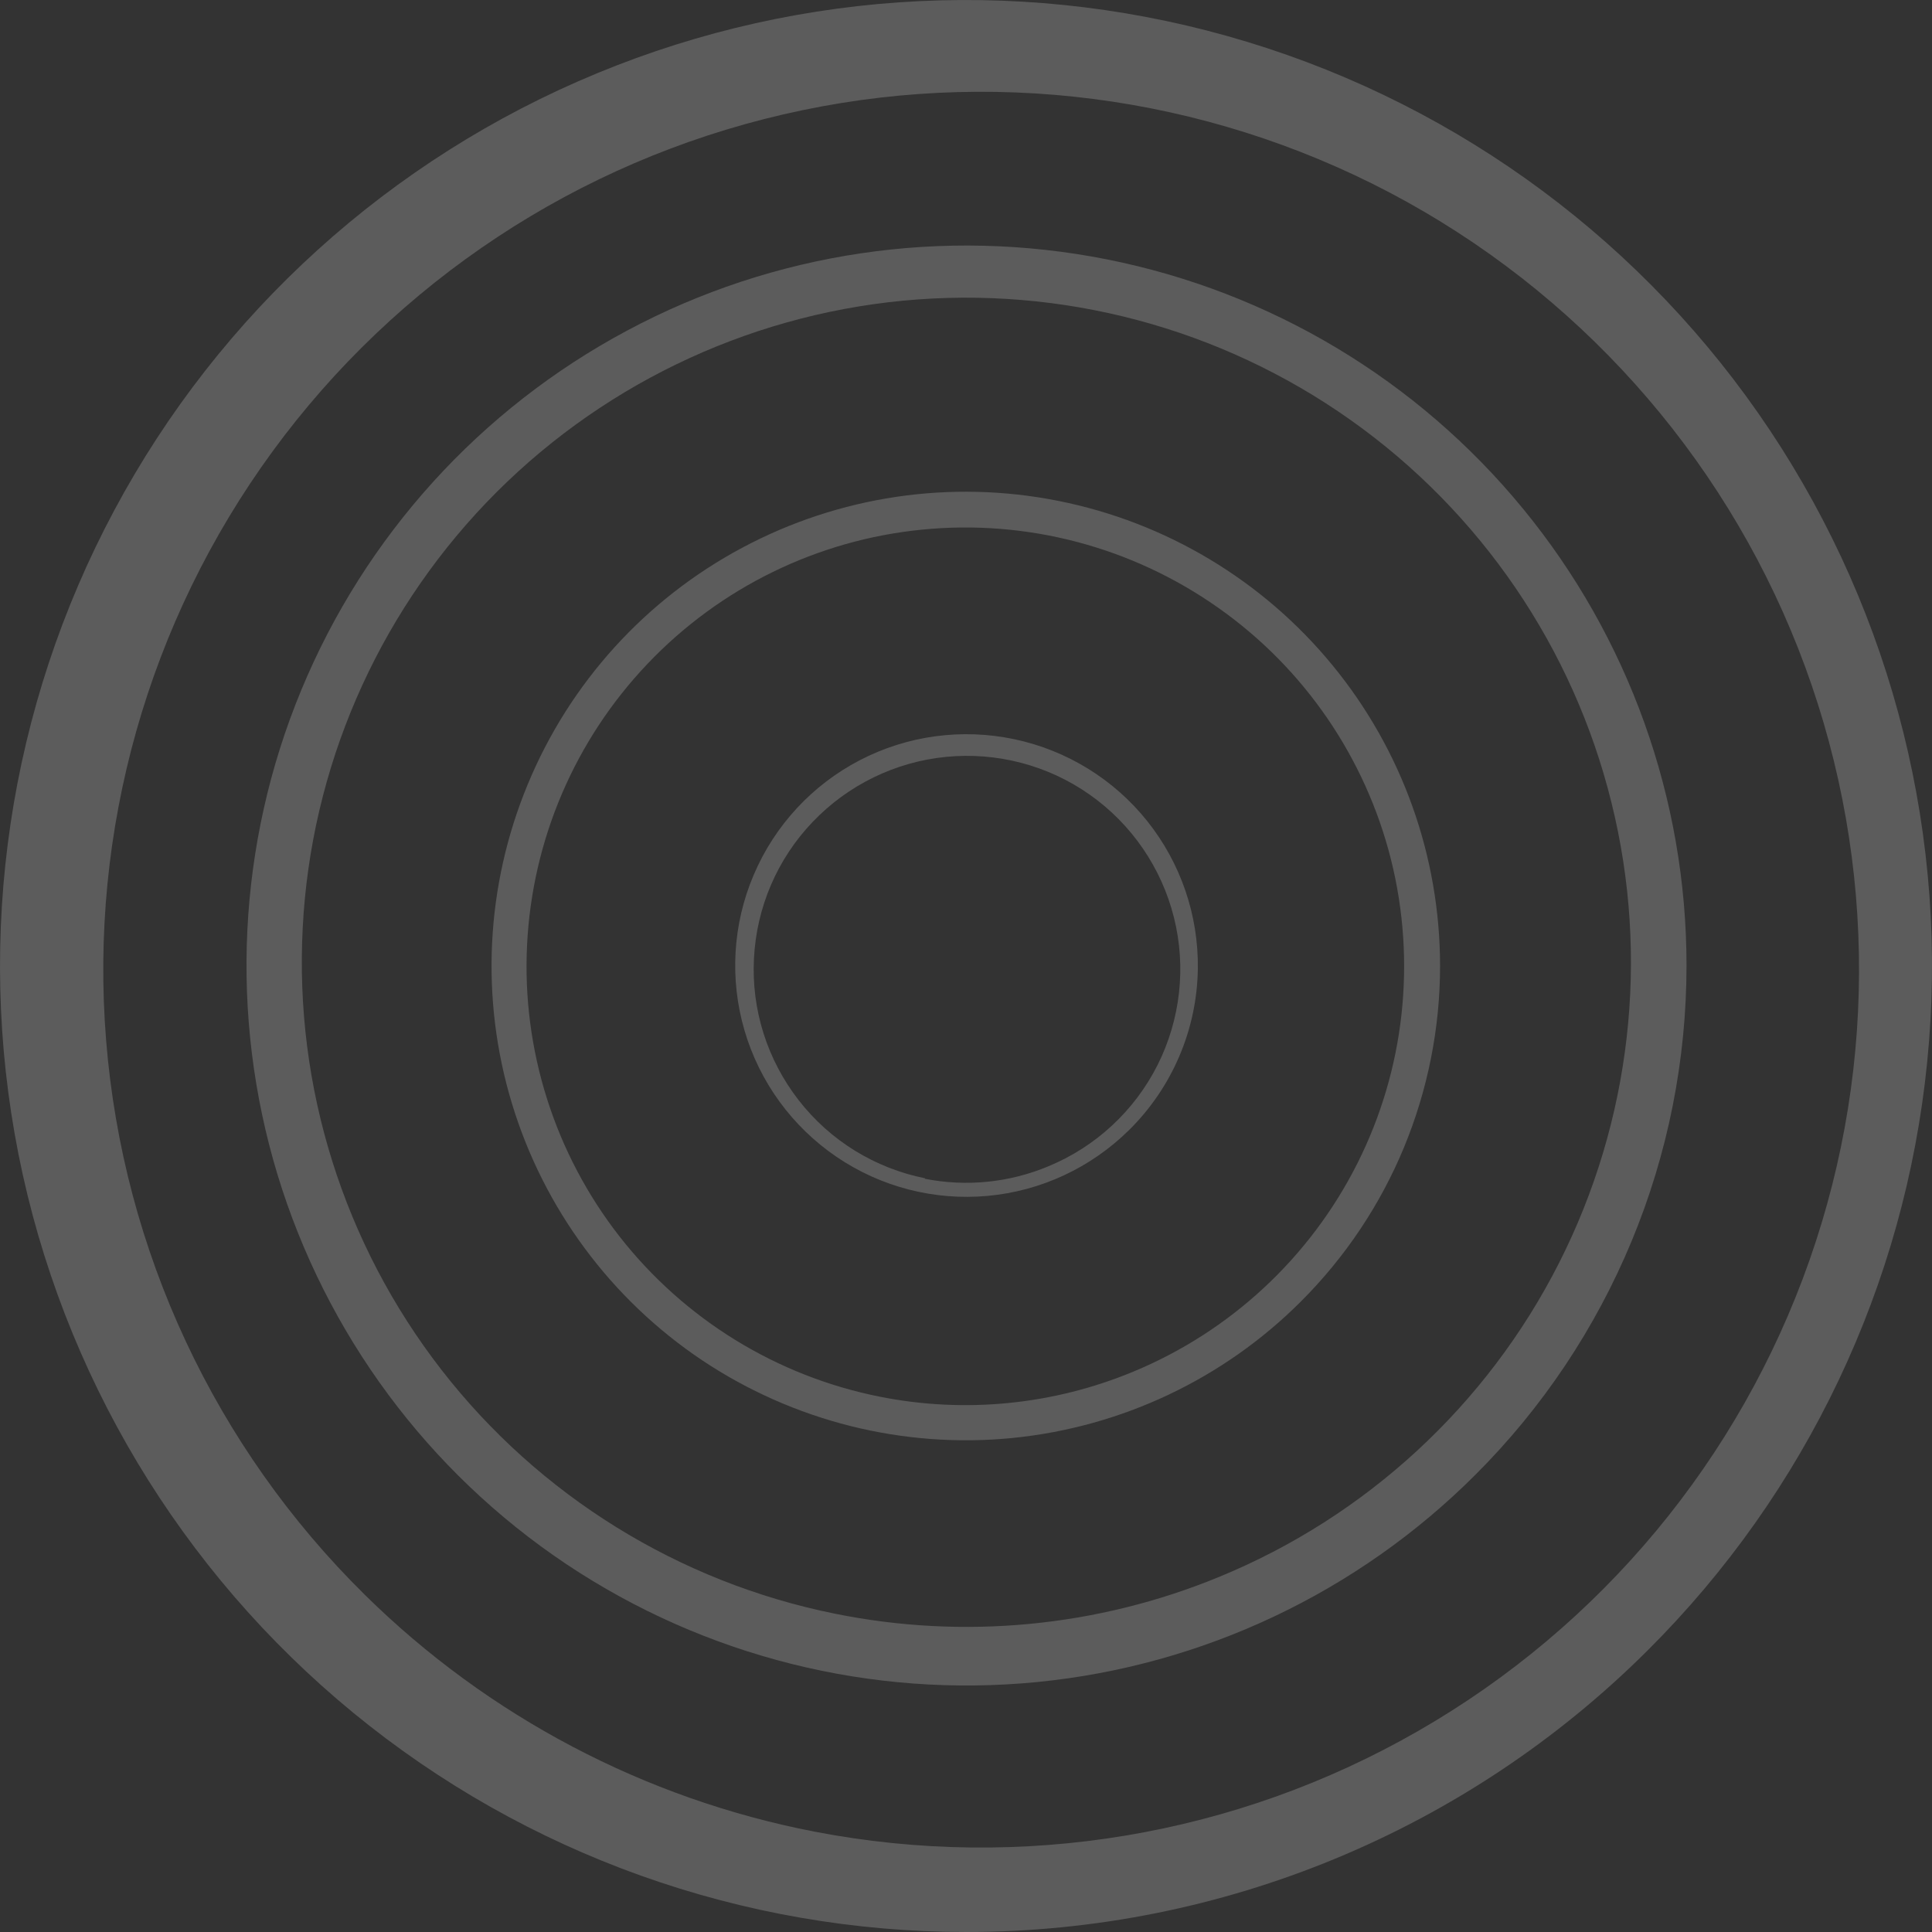 <svg width="16" height="16" viewBox="0 0 16 16" fill="none" xmlns="http://www.w3.org/2000/svg">
    <rect x="0" y="0" width="16" height="16" fill="#333333" stroke="none"/>
    <g opacity="0.2">
        <path
            d="M13.967 7.995C13.967 6.616 13.488 5.279 12.613 4.213C11.738 3.146 10.52 2.417 9.167 2.148C7.814 1.879 6.409 2.087 5.193 2.738C3.976 3.388 3.023 4.44 2.495 5.715C1.967 6.989 1.898 8.407 2.298 9.727C2.699 11.047 3.544 12.188 4.691 12.954C5.839 13.72 7.216 14.065 8.589 13.93C9.961 13.795 11.245 13.188 12.22 12.212C12.774 11.659 13.213 11.001 13.513 10.277C13.813 9.554 13.967 8.778 13.967 7.995ZM6.915 13.364C5.621 13.103 4.464 12.386 3.655 11.343C2.846 10.3 2.438 9.002 2.507 7.683C2.575 6.365 3.115 5.116 4.028 4.162C4.941 3.209 6.166 2.616 7.48 2.49C8.794 2.365 10.109 2.716 11.186 3.479C12.263 4.242 13.03 5.367 13.346 6.649C13.663 7.93 13.508 9.283 12.911 10.46C12.314 11.637 11.314 12.56 10.092 13.061C9.087 13.474 7.981 13.58 6.915 13.364Z"
            fill="white" />
        <path
            d="M13.646 13.667C14.958 12.36 15.776 10.639 15.96 8.797C16.145 6.954 15.684 5.105 14.658 3.564C13.631 2.023 12.102 0.886 10.33 0.347C8.559 -0.192 6.656 -0.101 4.944 0.607C3.233 1.314 1.82 2.593 0.947 4.225C0.073 5.858 -0.207 7.742 0.153 9.559C0.514 11.375 1.494 13.009 2.925 14.184C4.356 15.359 6.15 16 8.002 16C10.118 16 12.148 15.161 13.646 13.667ZM3.023 13.209C1.78 11.985 1.019 10.355 0.879 8.617C0.738 6.879 1.227 5.148 2.256 3.74C3.285 2.332 4.786 1.341 6.485 0.948C8.184 0.554 9.967 0.784 11.511 1.596C13.054 2.409 14.254 3.748 14.892 5.371C15.53 6.995 15.563 8.793 14.985 10.438C14.407 12.084 13.258 13.467 11.745 14.335C10.233 15.204 8.459 15.499 6.746 15.169C5.339 14.897 4.044 14.215 3.023 13.209Z"
            fill="white" />
        <path
            d="M11.926 8C11.926 7.091 11.611 6.21 11.034 5.508C10.458 4.806 9.655 4.325 8.764 4.148C7.873 3.97 6.948 4.108 6.147 4.536C5.345 4.964 4.717 5.657 4.37 6.497C4.022 7.336 3.976 8.271 4.24 9.14C4.504 10.01 5.061 10.761 5.816 11.266C6.572 11.77 7.479 11.998 8.383 11.909C9.288 11.819 10.133 11.42 10.775 10.777C11.14 10.412 11.43 9.979 11.627 9.503C11.824 9.026 11.926 8.516 11.926 8ZM7.287 11.567C6.432 11.397 5.667 10.926 5.13 10.239C4.594 9.552 4.322 8.695 4.365 7.825C4.408 6.954 4.762 6.128 5.363 5.497C5.963 4.866 6.771 4.471 7.638 4.386C8.506 4.3 9.375 4.53 10.087 5.032C10.8 5.533 11.308 6.275 11.52 7.12C11.731 7.966 11.632 8.859 11.24 9.637C10.848 10.415 10.189 11.027 9.384 11.36C8.721 11.635 7.991 11.707 7.287 11.567Z"
            fill="white" />
        <path
            d="M9.92 8.023C9.926 7.579 9.778 7.147 9.501 6.8C9.224 6.453 8.835 6.214 8.401 6.122C7.967 6.03 7.514 6.091 7.12 6.296C6.726 6.501 6.416 6.836 6.242 7.245C6.068 7.653 6.041 8.109 6.166 8.535C6.291 8.961 6.56 9.33 6.927 9.58C7.294 9.83 7.736 9.944 8.178 9.904C8.62 9.864 9.034 9.671 9.35 9.359C9.708 9.006 9.913 8.526 9.92 8.023ZM7.661 9.758C7.246 9.675 6.874 9.446 6.614 9.111C6.354 8.777 6.222 8.361 6.244 7.938C6.265 7.515 6.437 7.113 6.73 6.807C7.022 6.501 7.415 6.309 7.836 6.268C8.258 6.227 8.68 6.338 9.026 6.582C9.372 6.826 9.619 7.187 9.722 7.598C9.825 8.008 9.776 8.443 9.586 8.821C9.395 9.199 9.075 9.496 8.684 9.658C8.36 9.794 8.004 9.83 7.659 9.762L7.661 9.758Z"
            fill="white" />
    </g>
</svg>
    
    